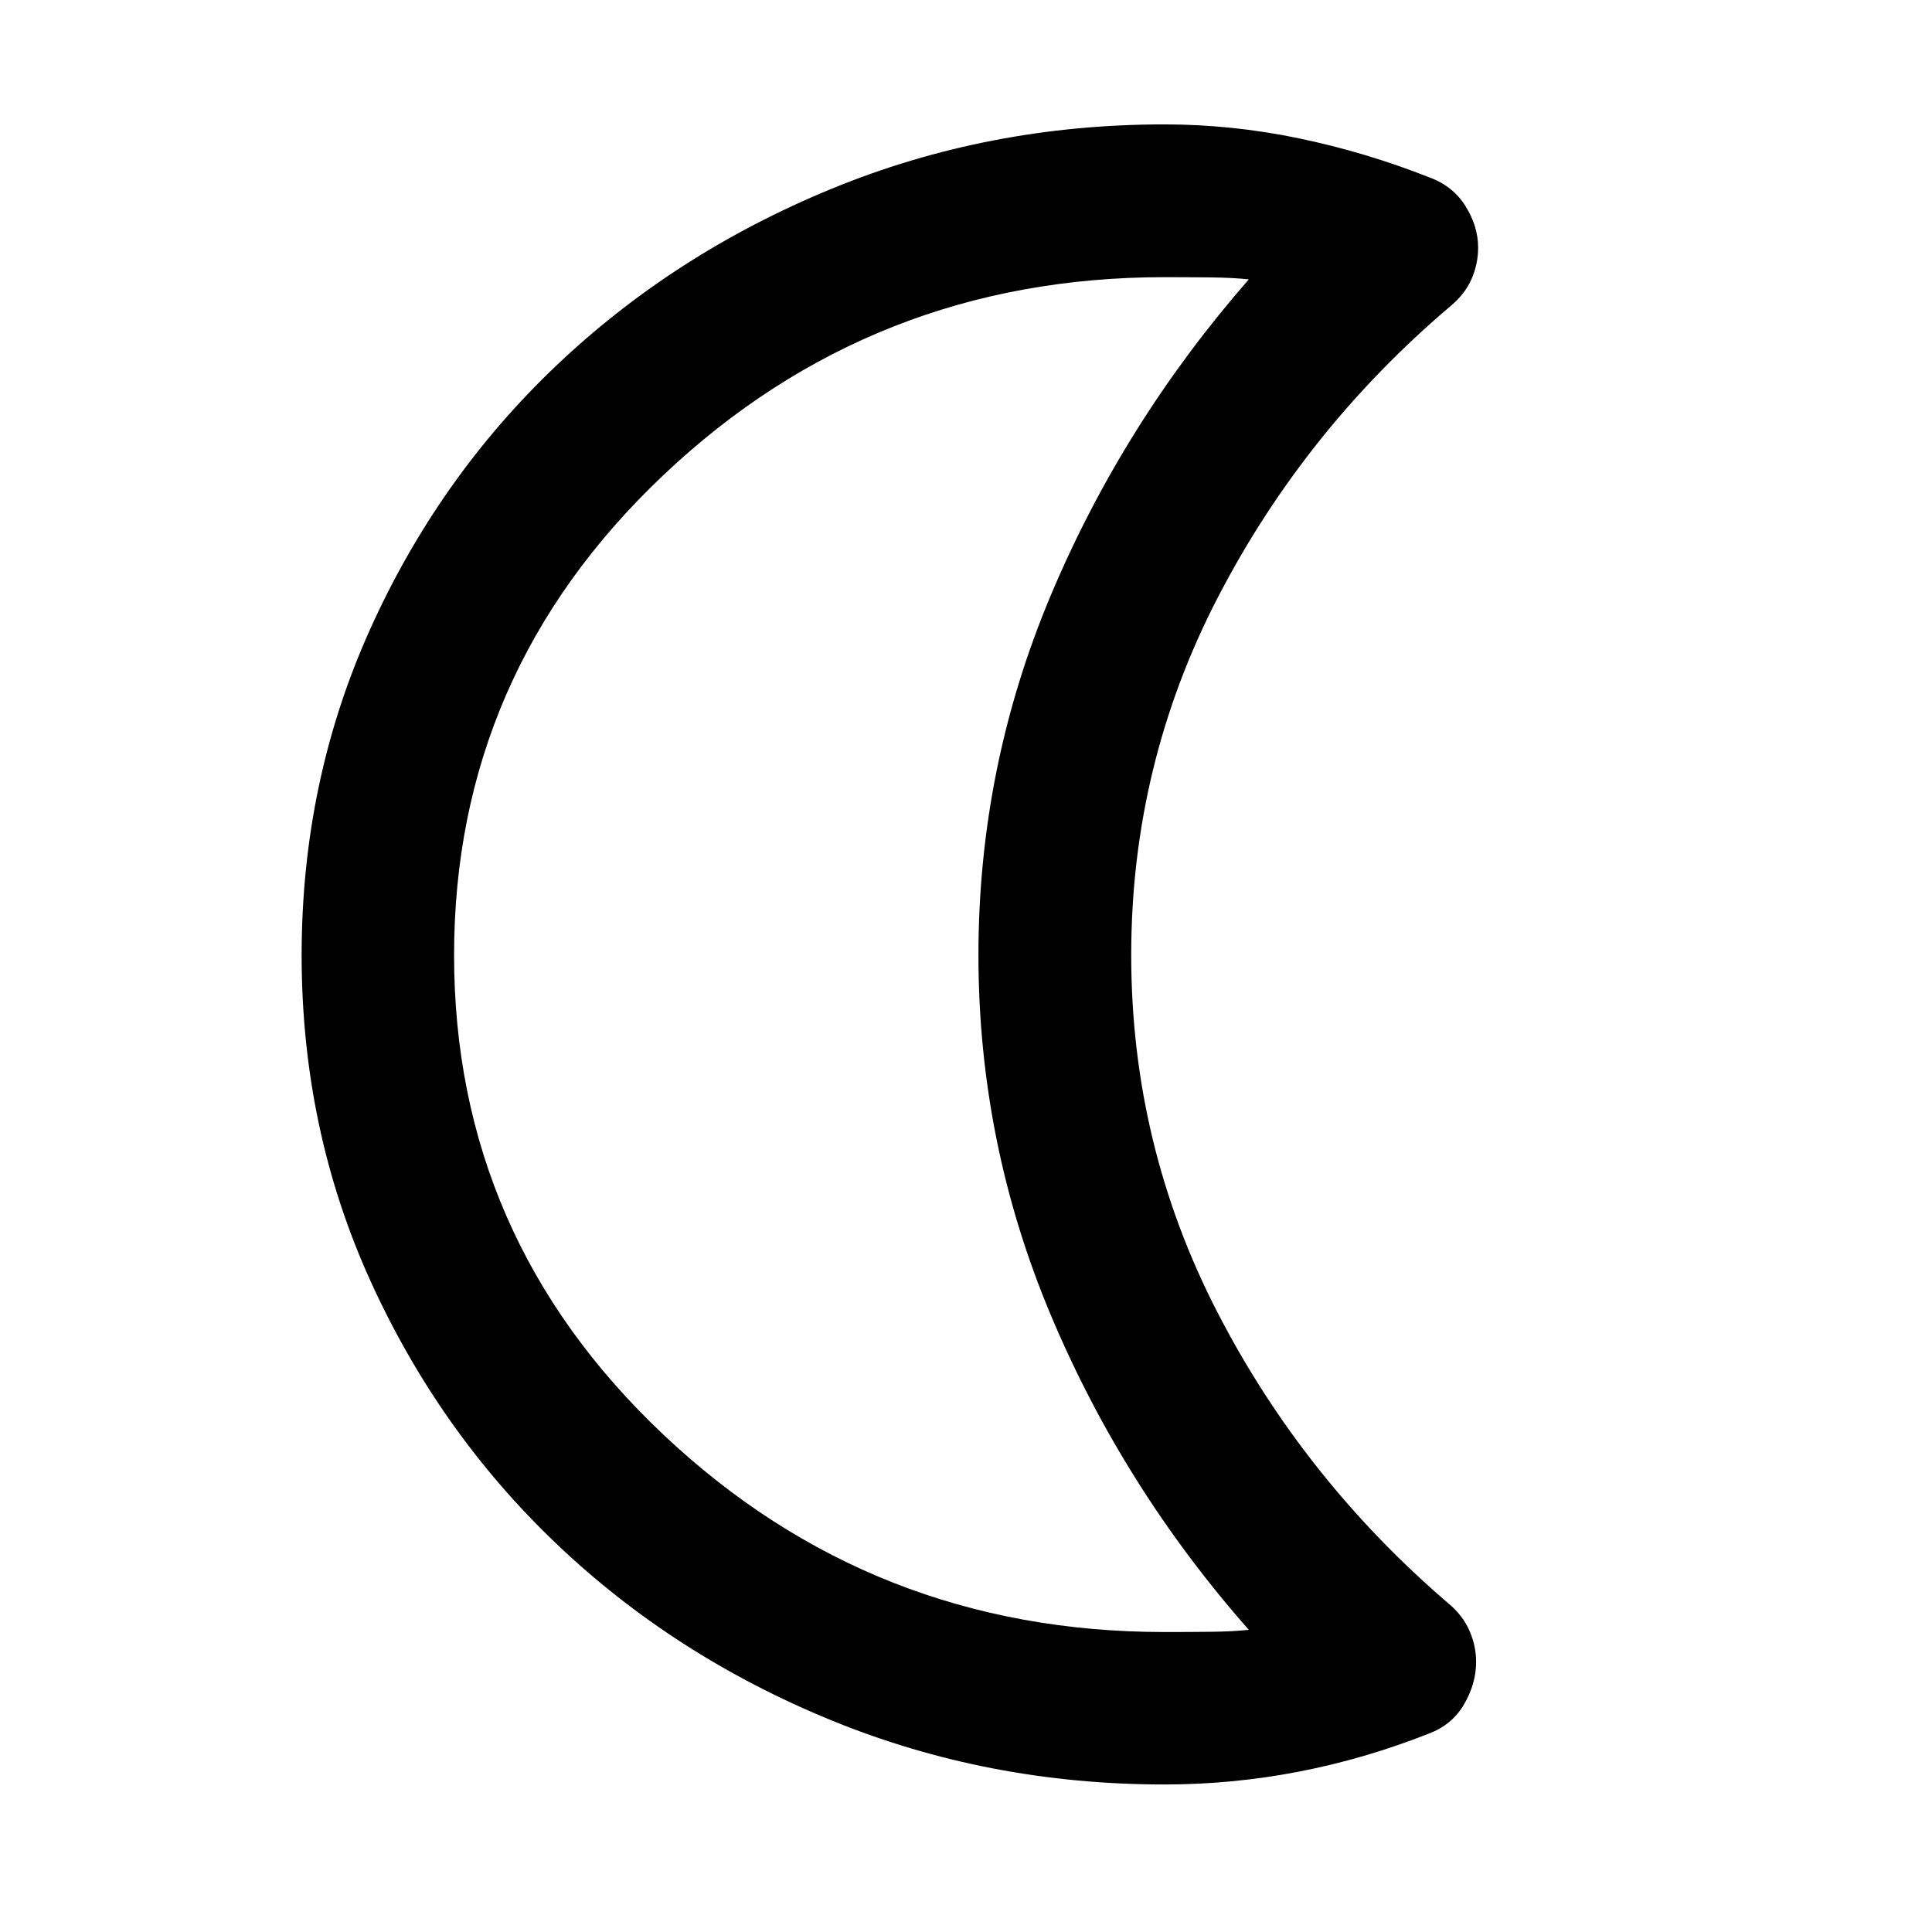 <svg xmlns="http://www.w3.org/2000/svg" height="40" viewBox="0 -960 960 960" width="40"><path d="M578.573-73.304q-87.661 0-165.617-31.939Q335-137.181 276.544-192.846q-58.456-55.666-92.561-130.875-34.106-75.209-34.106-161.632 0-86.495 34.018-161.944 34.018-75.45 92.562-131.073Q335-833.993 412.956-866.091q77.956-32.098 165.617-32.098 33.517 0 66.795 6.917 33.277 6.916 64.966 19.45 11.688 4.3 17.913 14.32 6.224 10.02 6.224 20.517 0 8.101-3.231 15.539-3.232 7.438-10.348 13.431-72.428 61.377-115.613 144.594-43.185 83.218-43.185 177.973 0 94.358 42.743 177.338 42.743 82.98 114.816 144.792 7.084 5.866 10.451 13.465 3.367 7.599 3.367 15.644 0 10.833-6.011 21.115-6.01 10.283-17.699 14.583-31.688 12.533-64.586 18.87-32.898 6.337-66.602 6.337Zm0-75.754q11.81 0 23.036-.119 11.225-.12 18.921-.975-62.283-70.616-98.316-156.21-36.033-85.595-36.033-179.051 0-93.457 36.033-178.972 36.033-85.514 98.316-156.797-7.696-.855-19.041-.974-11.345-.12-22.916-.12-145.098 0-249.02 98.434Q225.63-625.407 225.63-485.388q0 140.018 103.923 238.174 103.922 98.156 249.02 98.156ZM486.181-486Z"/></svg>